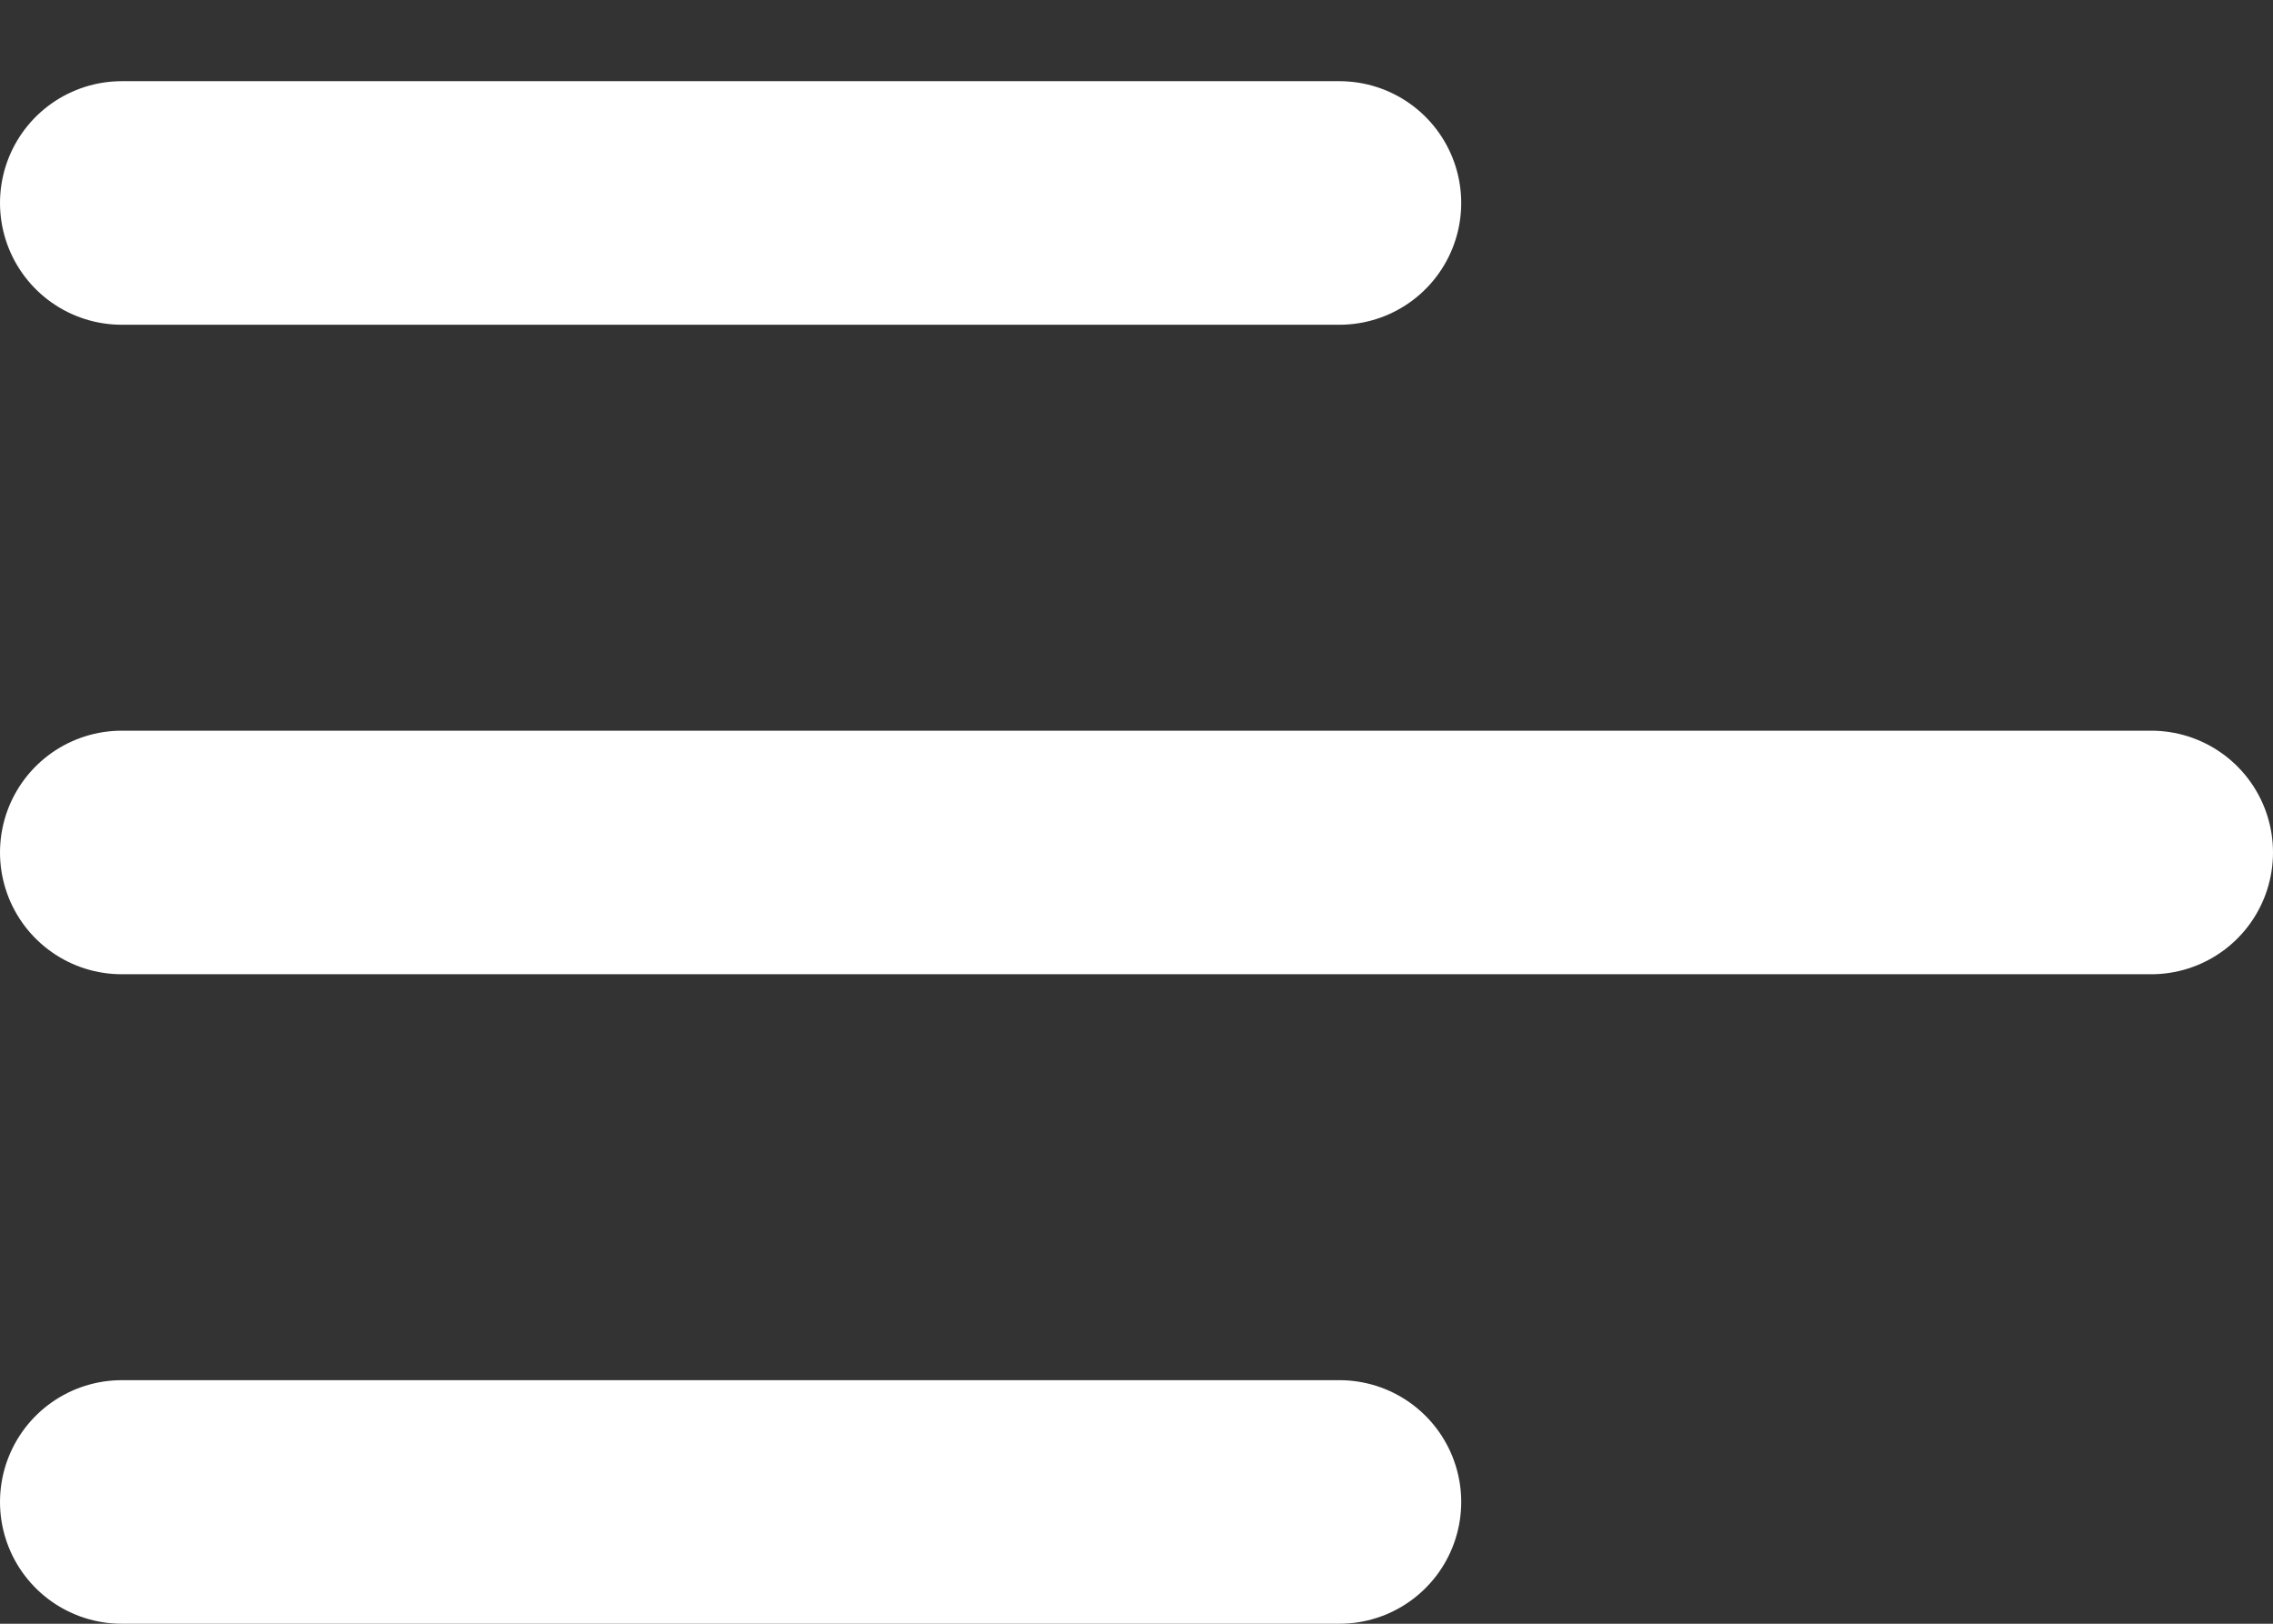 <svg width="14" height="10" viewBox="0 0 14 10" fill="none" xmlns="http://www.w3.org/2000/svg">
<rect x="0" y="0" width="14" height="10" fill="#333333" stroke="none"/>
<line x1="0.75" y1="1.25" x2="8.25" y2="1.25" stroke="white" stroke-width="1.5" stroke-linecap="round"/>
<line x1="0.75" y1="5.25" x2="13.25" y2="5.25" stroke="white" stroke-width="1.5" stroke-linecap="round"/>
<line x1="0.75" y1="9.25" x2="8.25" y2="9.25" stroke="white" stroke-width="1.5" stroke-linecap="round"/>
</svg>
